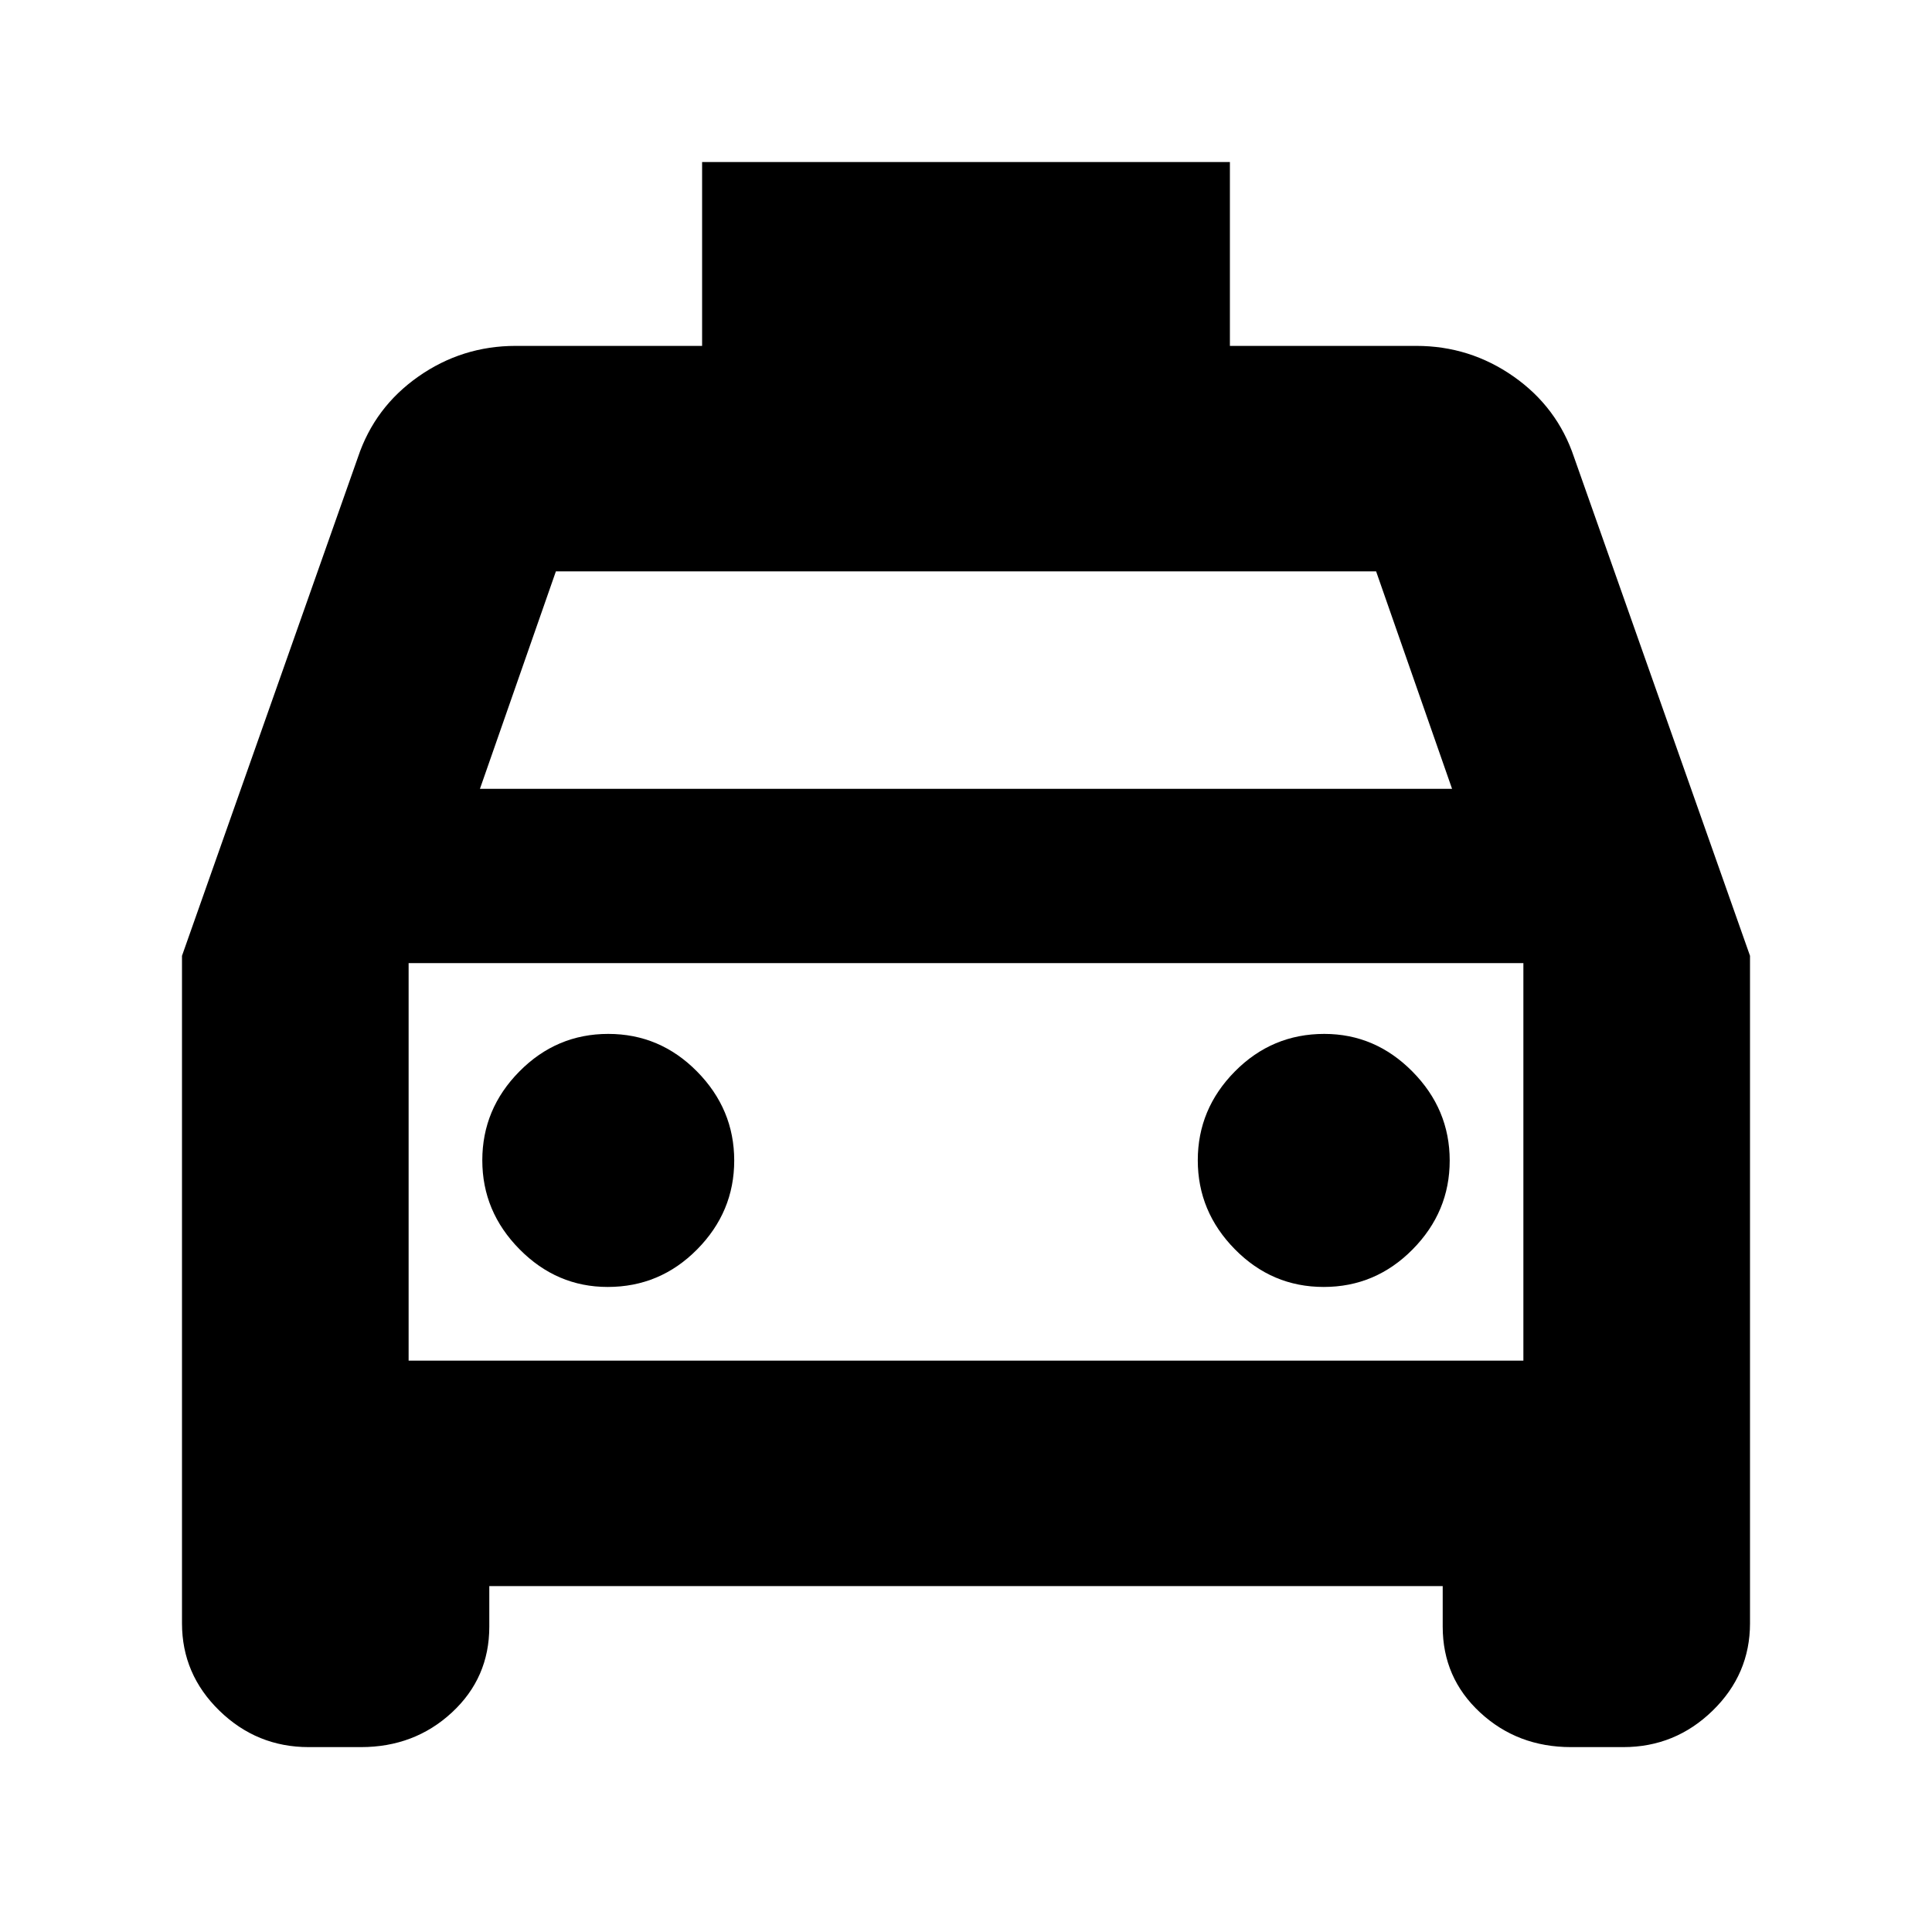 <svg xmlns="http://www.w3.org/2000/svg" height="24" viewBox="0 -960 960 960" width="24"><path d="M243.13-171.87v20.17q0 25.43-18.59 42.63-18.58 17.2-45.23 17.2h-25.9q-25.8 0-44.39-18.1-18.59-18.09-18.59-43.42v-331.68l87.44-247.76q8.34-24.88 30.05-40.09 21.72-15.21 48.34-15.21h92.61v-91.35h262.26v91.35h92.61q26.62 0 48.34 15.21 21.71 15.21 30.05 40.09l87.44 247.76v331.68q0 25.33-18.59 43.42-18.59 18.1-44.39 18.1h-25.9q-26.65 0-45.23-17.2-18.59-17.2-18.59-42.63v-20.17H243.13Zm-4.65-396.17h483.04l-37.74-108.05H276.22l-37.74 108.05Zm-35.44 86.61v197.52-197.52Zm98.92 160.91q26 0 44.43-18.65 18.44-18.65 18.44-44.15 0-25.51-18.44-44.22-18.43-18.72-44.15-18.72t-44.15 18.65q-18.44 18.65-18.44 44.15t18.51 44.22q18.5 18.72 43.8 18.72Zm355.8 0q25.72 0 44.15-18.65 18.44-18.65 18.44-44.15 0-25.51-18.51-44.22-18.5-18.72-43.8-18.72-26 0-44.43 18.65-18.44 18.65-18.44 44.15t18.44 44.22q18.43 18.72 44.15 18.72Zm-454.72 36.61h553.92v-197.52H203.04v197.52Z"/></svg>